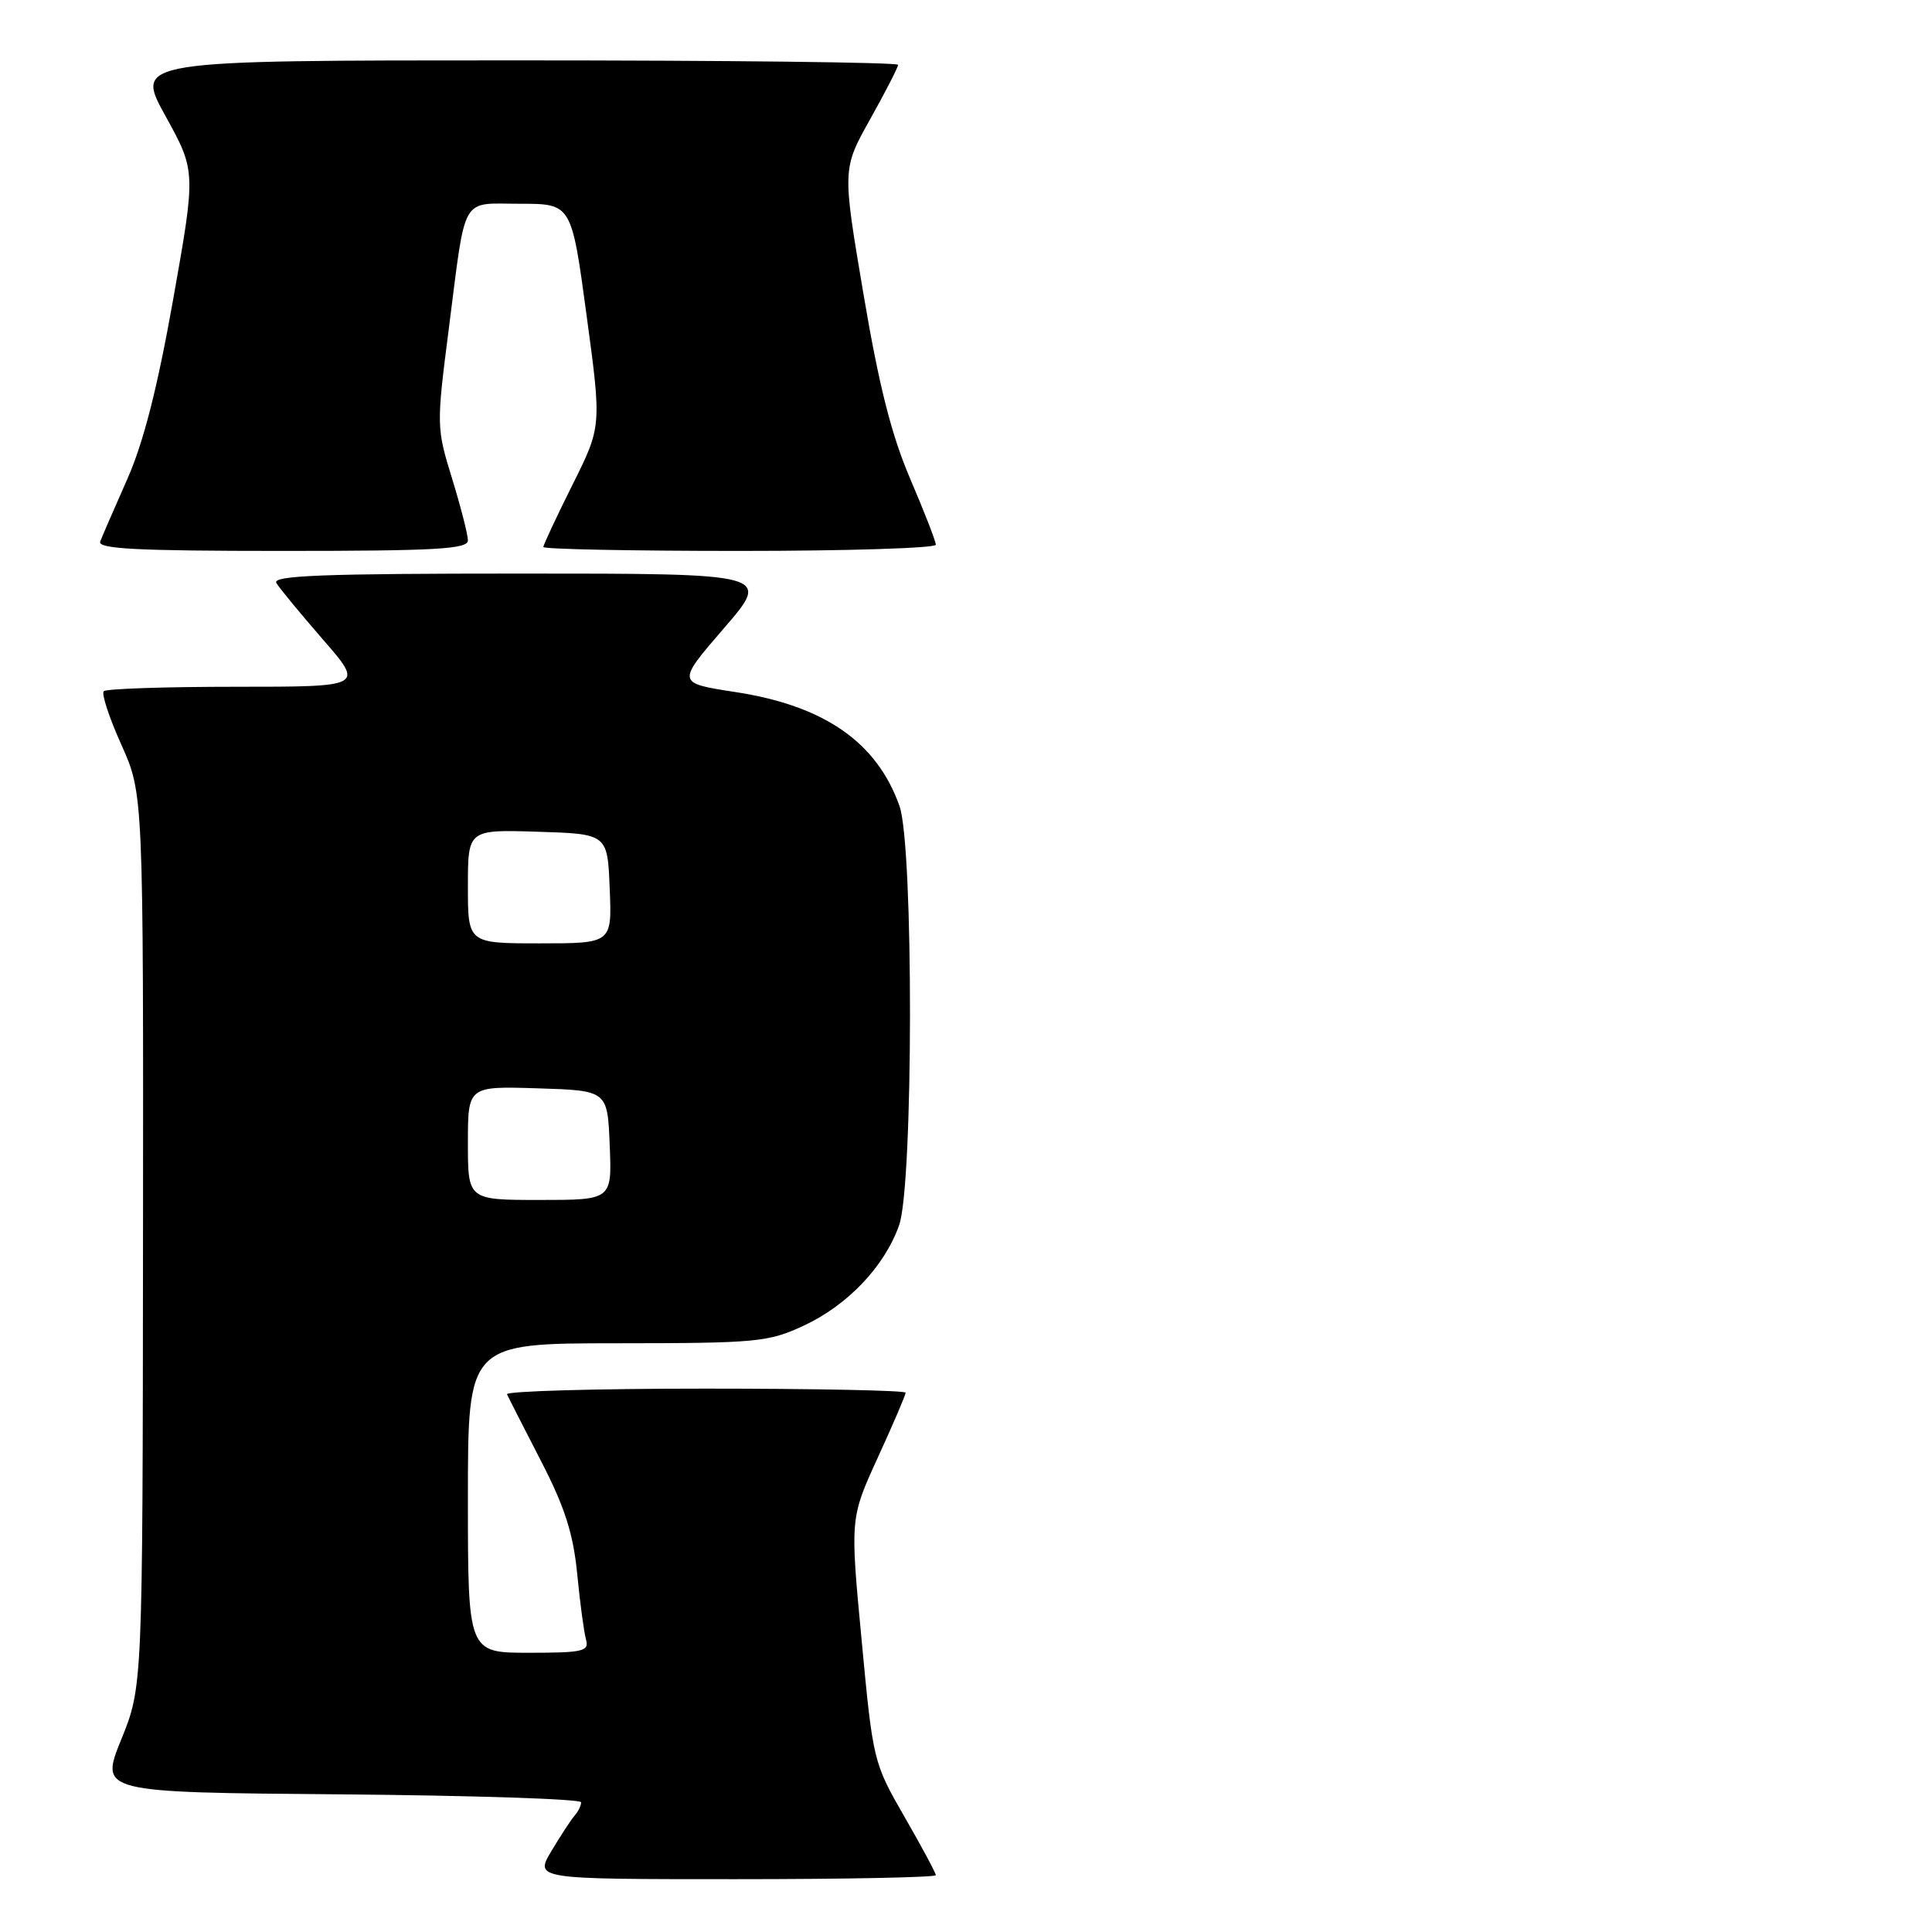 <?xml version="1.0" encoding="UTF-8" standalone="no"?>
<!DOCTYPE svg PUBLIC "-//W3C//DTD SVG 1.1//EN" "http://www.w3.org/Graphics/SVG/1.1/DTD/svg11.dtd" >
<svg xmlns="http://www.w3.org/2000/svg" xmlns:xlink="http://www.w3.org/1999/xlink" version="1.1" viewBox="0 0 256 256">
 <g >
 <path fill="currentColor"
d=" M 124.00 248.47 C 124.00 248.18 122.13 244.69 119.84 240.72 C 115.73 233.58 115.67 233.32 114.17 217.33 C 112.64 201.17 112.64 201.17 116.32 193.12 C 118.35 188.70 120.00 184.84 120.00 184.54 C 120.00 184.24 108.04 184.00 93.42 184.00 C 78.80 184.00 66.99 184.34 67.18 184.75 C 67.36 185.16 69.38 189.11 71.65 193.52 C 74.83 199.68 75.95 203.16 76.48 208.52 C 76.85 212.36 77.38 216.29 77.65 217.25 C 78.08 218.81 77.27 219.00 70.07 219.00 C 62.00 219.00 62.00 219.00 62.00 198.50 C 62.00 178.00 62.00 178.00 81.75 177.99 C 100.33 177.98 101.80 177.84 106.51 175.65 C 112.33 172.94 117.22 167.79 119.14 162.34 C 121.03 156.99 121.07 112.11 119.19 106.81 C 116.19 98.33 109.23 93.50 97.38 91.69 C 89.66 90.50 89.66 90.50 95.92 83.25 C 102.18 76.00 102.18 76.00 69.03 76.00 C 42.78 76.00 36.04 76.26 36.62 77.25 C 37.03 77.94 39.81 81.31 42.80 84.75 C 48.24 91.00 48.24 91.00 31.29 91.00 C 21.96 91.00 14.07 91.26 13.75 91.59 C 13.42 91.91 14.47 95.10 16.08 98.68 C 19.00 105.19 19.00 105.19 18.95 164.34 C 18.90 223.50 18.90 223.50 16.06 230.50 C 13.23 237.50 13.23 237.50 45.11 237.76 C 62.65 237.91 77.00 238.38 77.00 238.81 C 77.00 239.25 76.62 240.03 76.16 240.55 C 75.70 241.07 74.31 243.19 73.08 245.25 C 70.84 249.00 70.84 249.00 97.42 249.00 C 112.04 249.00 124.00 248.76 124.00 248.47 Z  M 62.00 71.61 C 62.00 70.84 61.05 67.15 59.90 63.40 C 57.83 56.70 57.82 56.40 59.47 43.55 C 61.78 25.53 60.94 27.00 68.93 27.00 C 75.73 27.00 75.73 27.00 77.72 41.75 C 79.72 56.50 79.72 56.50 75.86 64.23 C 73.74 68.48 72.00 72.19 72.00 72.48 C 72.00 72.77 83.70 73.00 98.00 73.00 C 112.30 73.00 124.00 72.63 124.00 72.18 C 124.00 71.72 122.47 67.79 120.60 63.43 C 118.11 57.61 116.46 51.08 114.41 38.94 C 111.61 22.39 111.61 22.39 115.31 15.78 C 117.34 12.15 119.00 8.91 119.00 8.59 C 119.00 8.26 96.24 8.00 68.43 8.00 C 17.86 8.00 17.86 8.00 21.91 15.34 C 25.96 22.68 25.96 22.68 22.96 39.59 C 20.87 51.35 19.02 58.63 16.86 63.50 C 15.16 67.35 13.54 71.06 13.28 71.75 C 12.89 72.73 18.11 73.00 37.39 73.00 C 57.77 73.00 62.00 72.76 62.00 71.61 Z  M 62.00 151.46 C 62.00 143.92 62.00 143.92 71.25 144.21 C 80.50 144.50 80.50 144.50 80.79 151.75 C 81.09 159.00 81.09 159.00 71.54 159.00 C 62.00 159.00 62.00 159.00 62.00 151.46 Z  M 62.00 117.46 C 62.00 109.92 62.00 109.92 71.25 110.21 C 80.50 110.50 80.50 110.50 80.79 117.75 C 81.09 125.00 81.09 125.00 71.54 125.00 C 62.00 125.00 62.00 125.00 62.00 117.46 Z "/>
</g>
</svg>